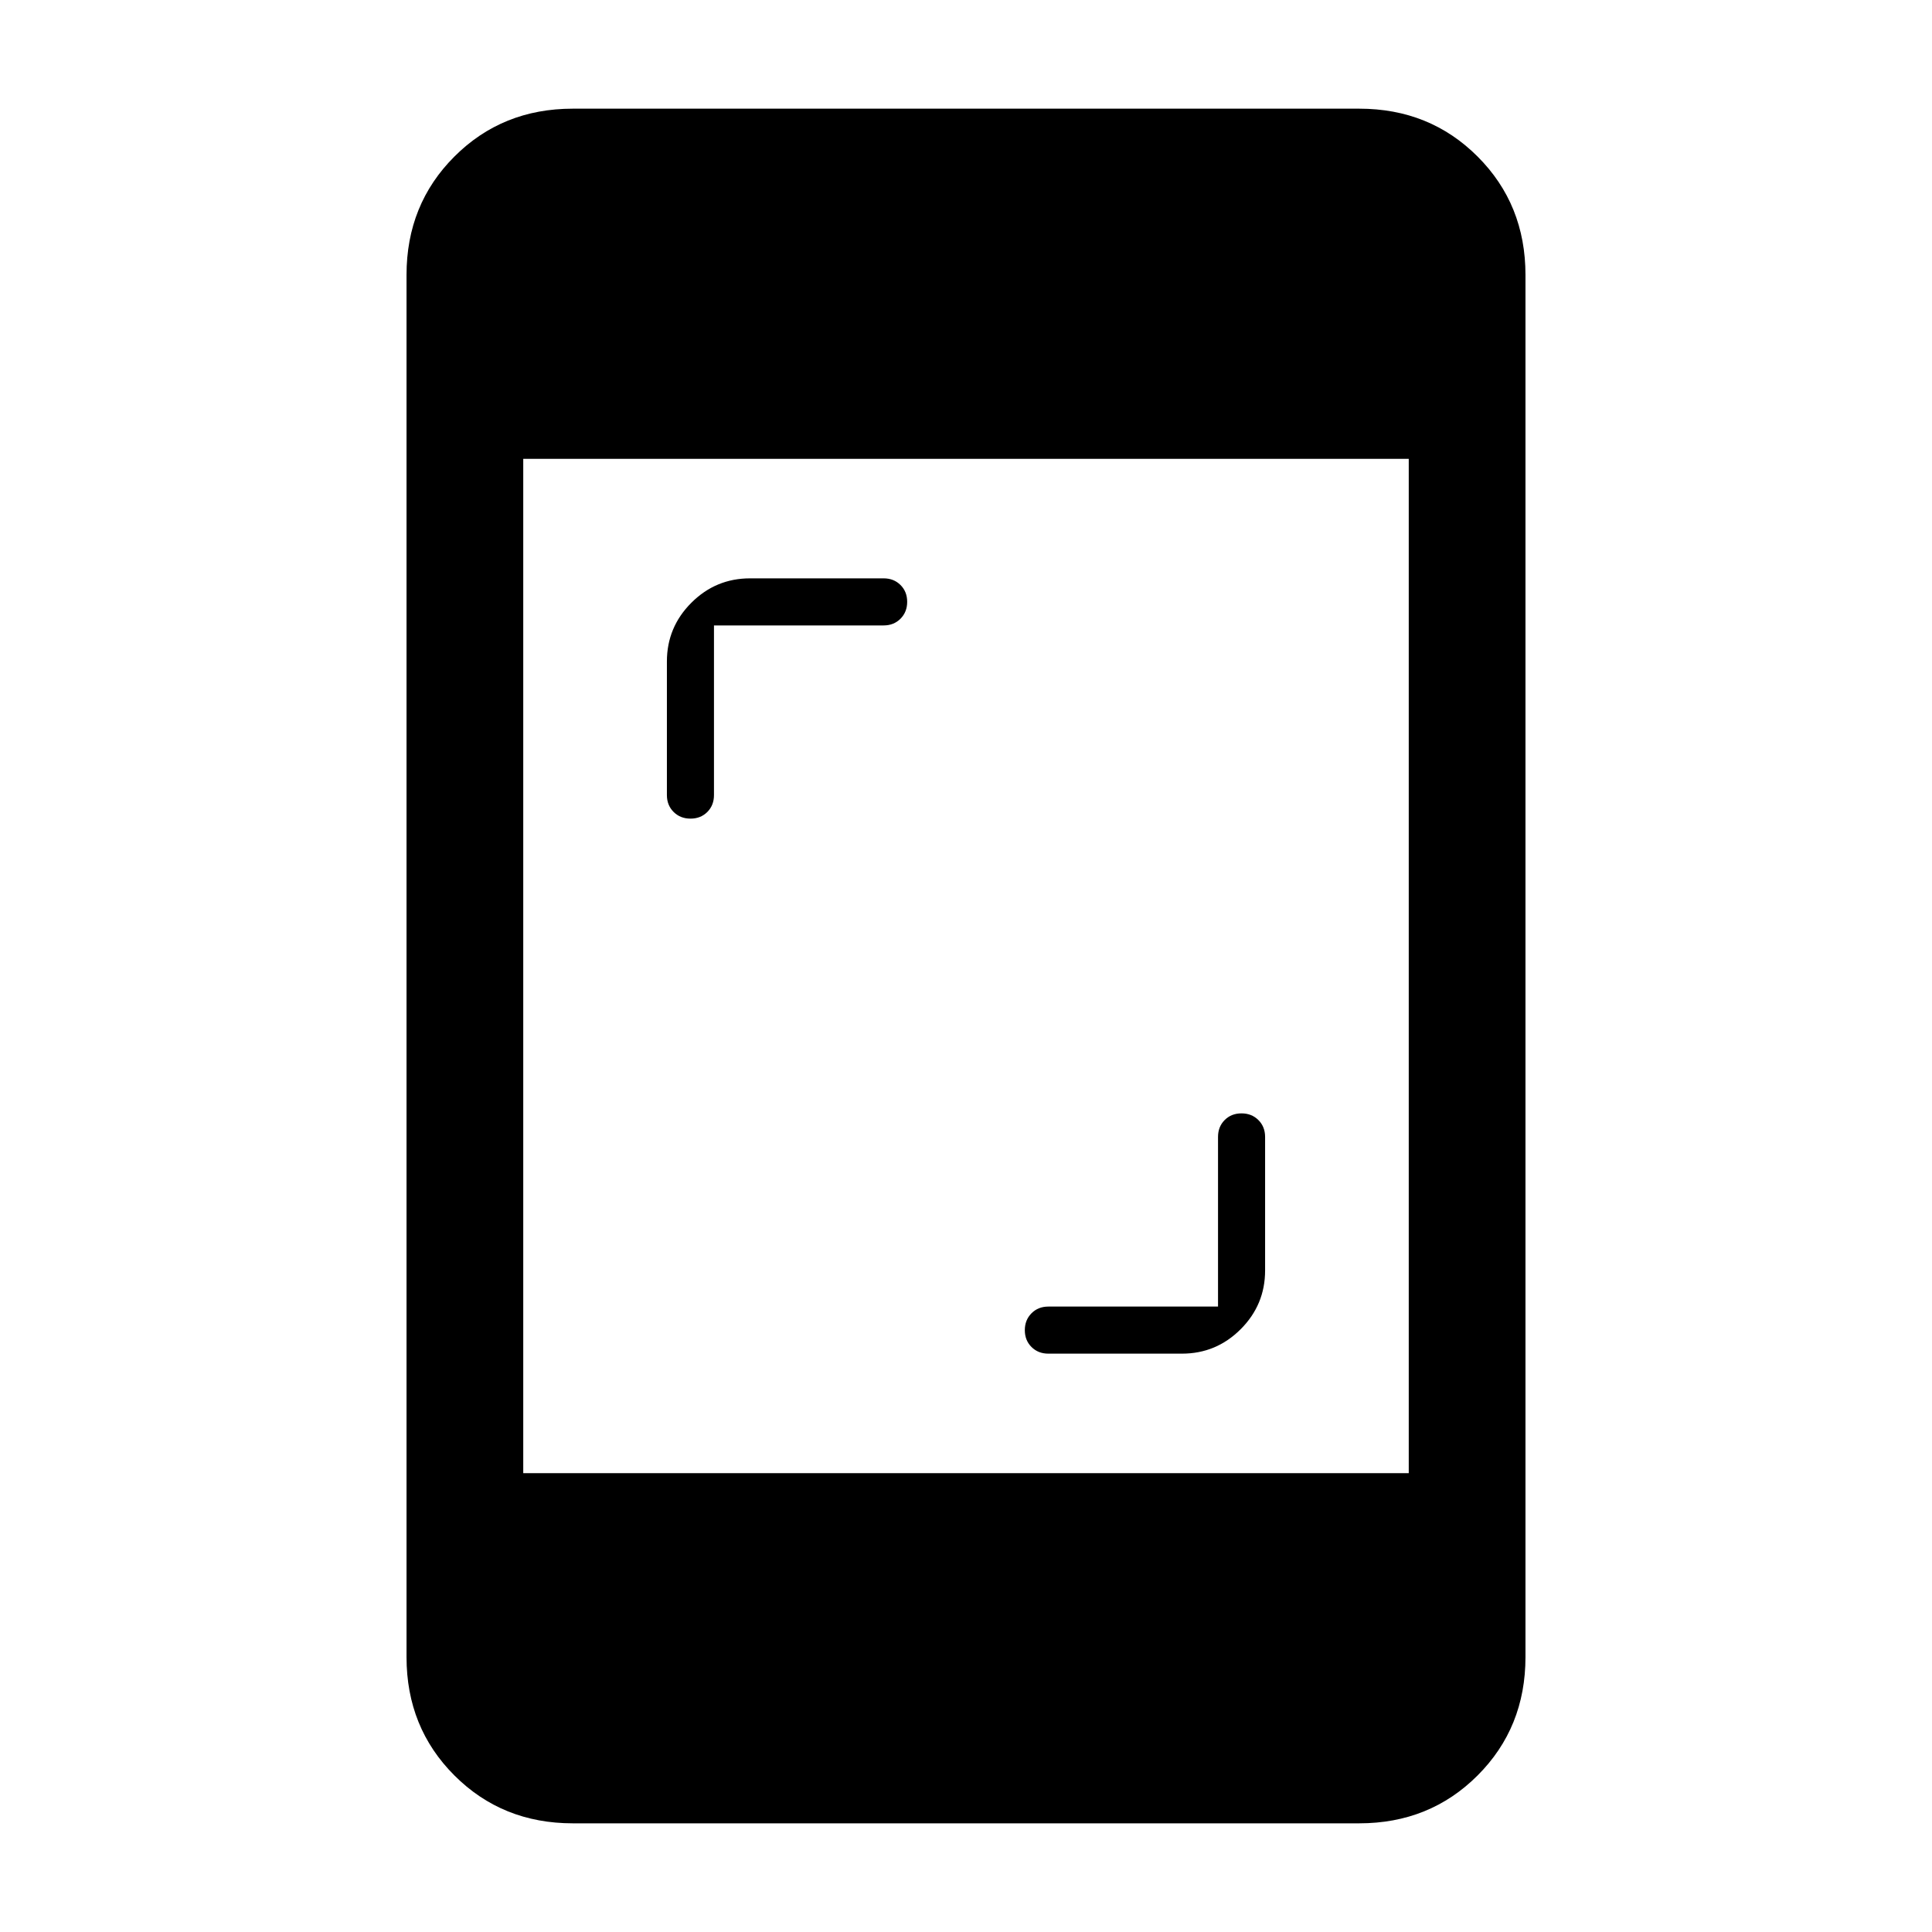 <svg xmlns="http://www.w3.org/2000/svg" height="20" viewBox="0 -960 960 960" width="20"><path d="M605.23-310.77v-84.31q0-5.06 3.3-8.38 3.31-3.31 8.36-3.31 5.05 0 8.39 3.31 3.34 3.32 3.34 8.38v66.39q0 17.03-12.14 29.17t-29.17 12.14h-66.39q-5.06 0-8.38-3.31-3.31-3.3-3.31-8.35t3.31-8.39q3.32-3.34 8.38-3.34h84.31ZM354.77-649.23v84.31q0 5.06-3.3 8.38-3.31 3.31-8.36 3.31-5.05 0-8.39-3.31-3.34-3.32-3.34-8.38v-66.39q0-17.03 12.14-29.17t29.17-12.14h66.39q5.06 0 8.38 3.31 3.31 3.3 3.31 8.35t-3.31 8.39q-3.32 3.34-8.38 3.34h-84.31ZM284.62-54q-35.05 0-58.83-23.79Q202-101.57 202-136.62v-686.76q0-35.05 23.79-58.83Q249.57-906 284.62-906h390.76q35.05 0 58.83 23.79Q758-858.43 758-823.38v686.76q0 35.05-23.79 58.83Q710.43-54 675.38-54H284.62ZM260-228h440v-504H260v504Z"/></svg>